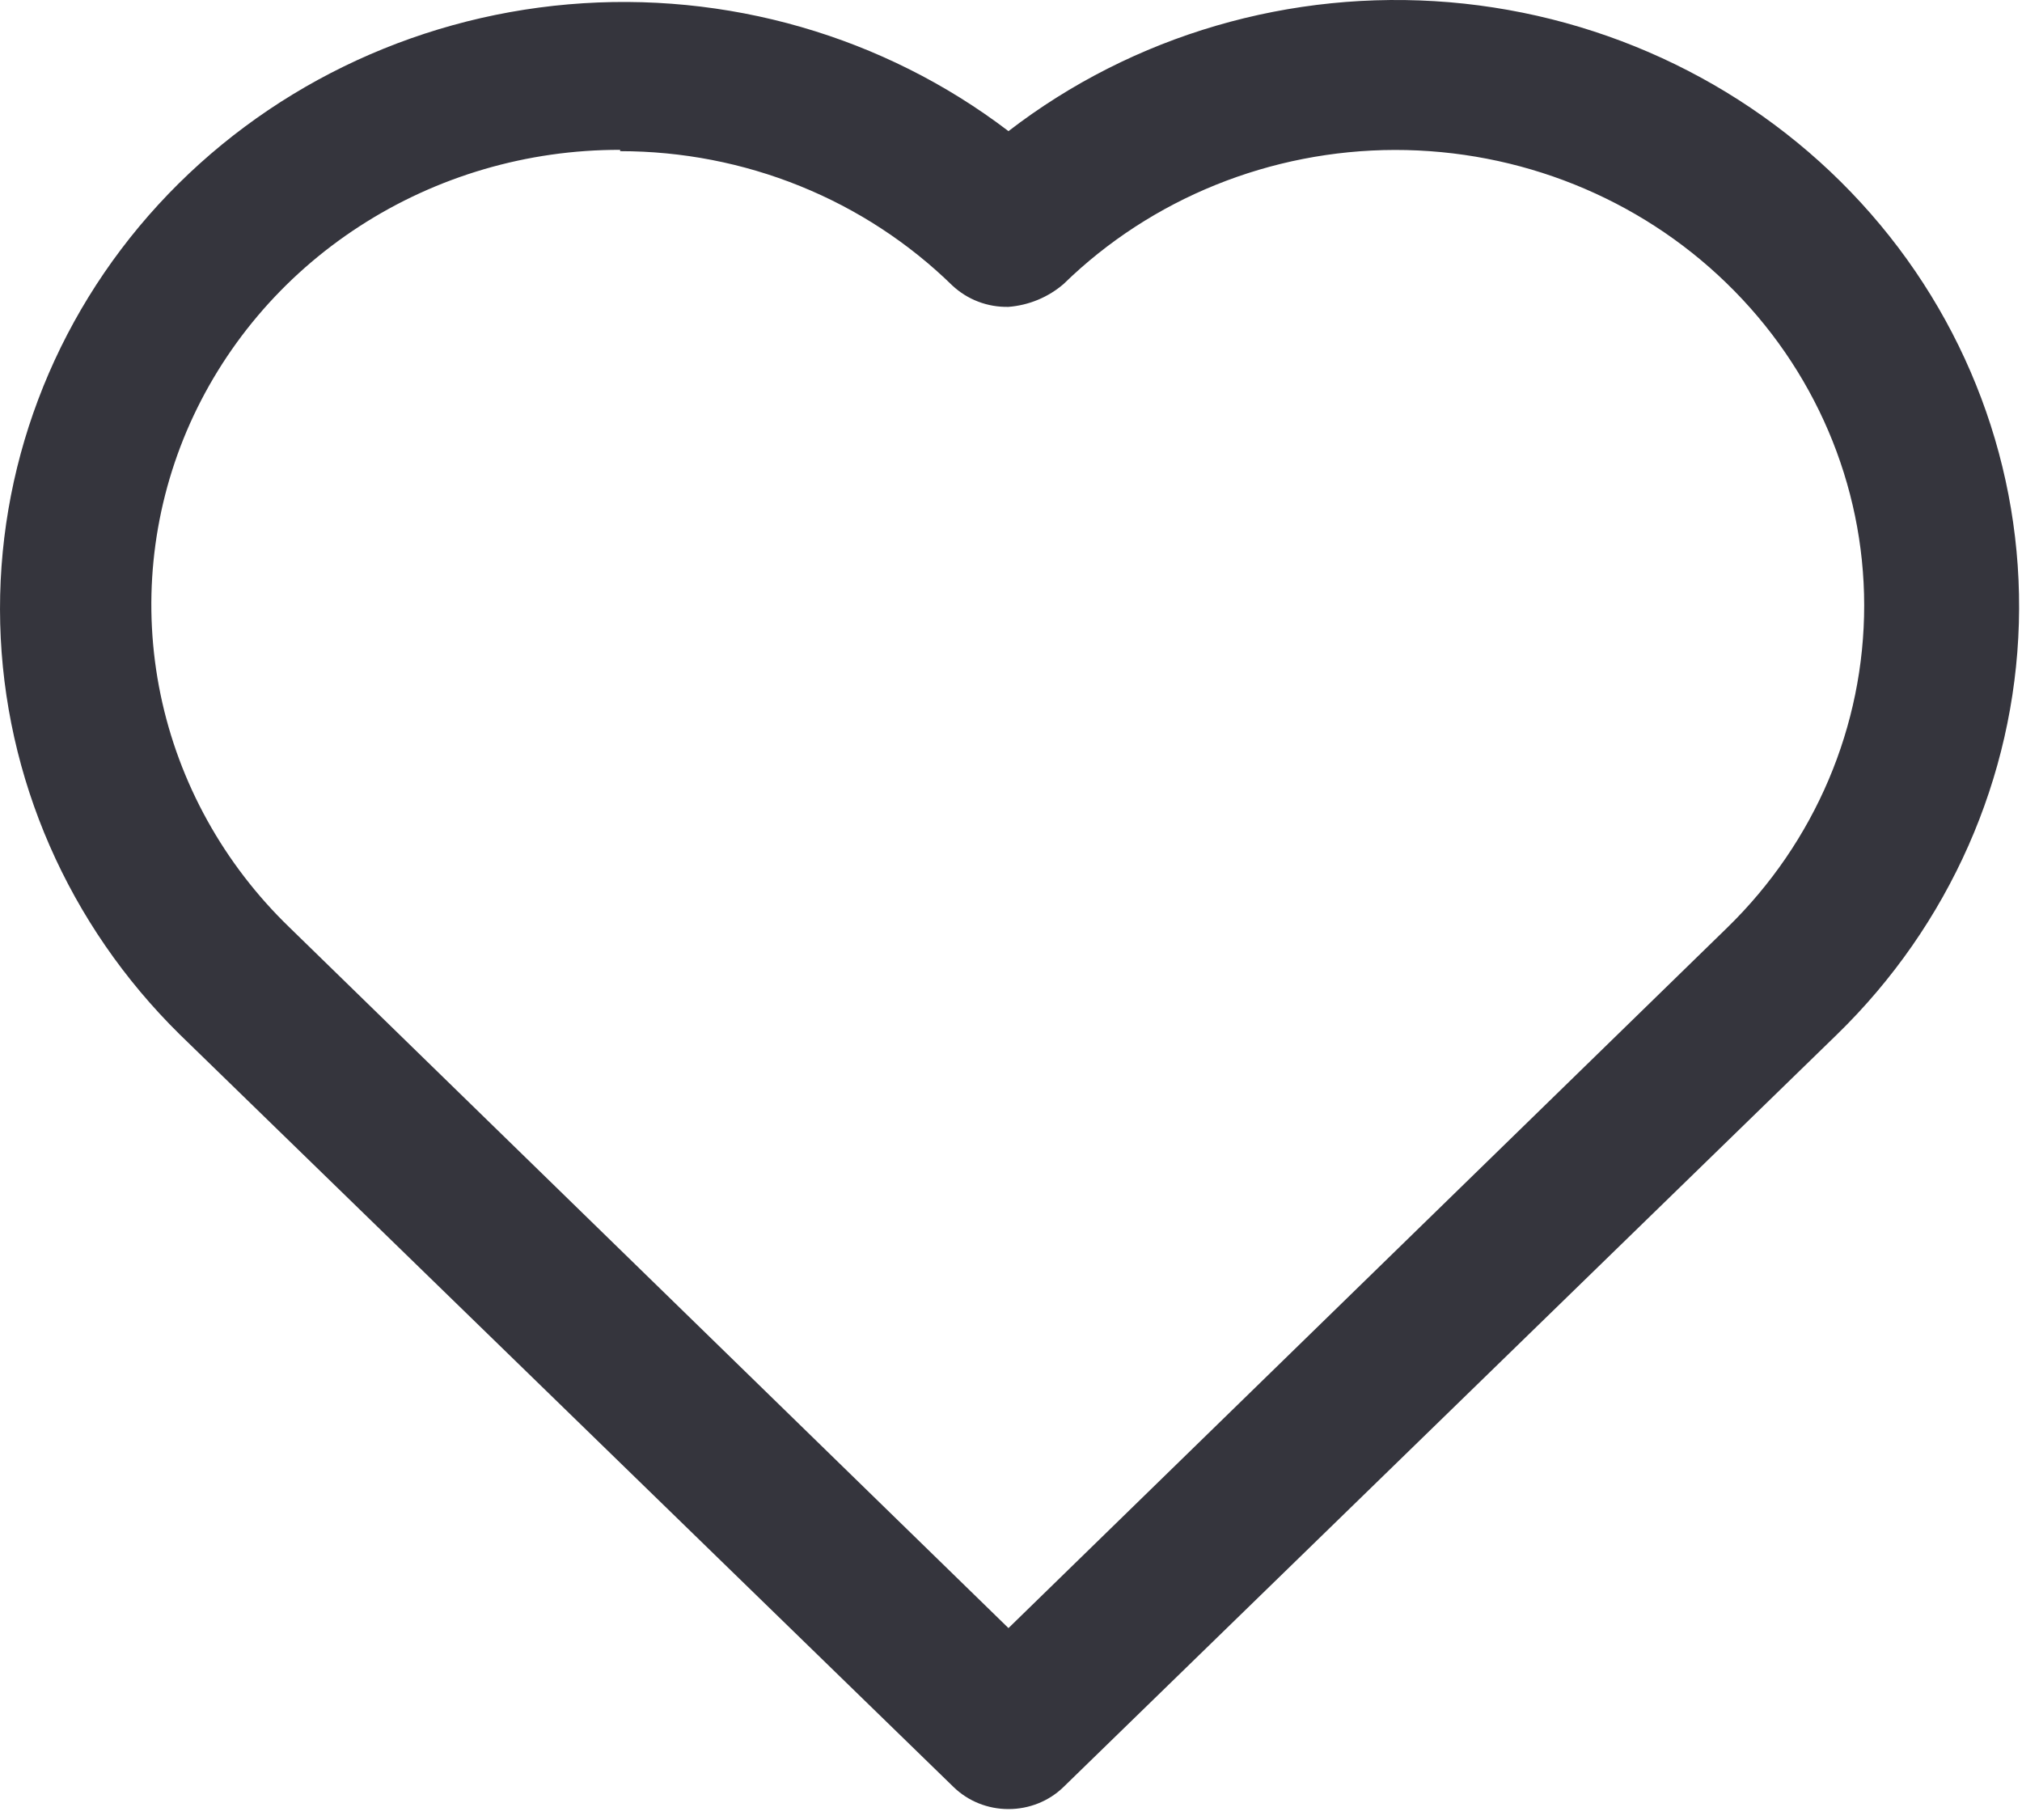 <svg width="20" height="18" viewBox="0 0 20 18" fill="none" xmlns="http://www.w3.org/2000/svg">
<path d="M9.975 17.892C9.771 17.892 9.576 17.814 9.432 17.674L1.778 10.231C0.676 9.146 0.041 7.693 0.002 6.169C-0.037 4.644 0.522 3.162 1.566 2.024C2.61 0.887 4.06 0.178 5.623 0.043C7.185 -0.092 8.741 0.356 9.975 1.297C11.208 0.347 12.768 -0.109 14.336 0.022C15.904 0.154 17.36 0.863 18.407 2.005C19.455 3.147 20.013 4.635 19.969 6.164C19.925 7.693 19.281 9.149 18.17 10.231L10.519 17.674C10.375 17.814 10.179 17.892 9.975 17.892ZM6.134 1.482C5.217 1.48 4.319 1.743 3.556 2.238C2.792 2.733 2.198 3.438 1.847 4.262C1.497 5.087 1.407 5.994 1.588 6.869C1.769 7.743 2.214 8.546 2.865 9.174L9.975 16.102L17.085 9.174C17.953 8.328 18.44 7.181 18.439 5.985C18.438 4.79 17.948 3.644 17.077 2.8C16.207 1.955 15.028 1.482 13.798 1.483C12.569 1.485 11.39 1.961 10.522 2.807C10.37 2.939 10.178 3.019 9.975 3.035C9.873 3.037 9.771 3.02 9.675 2.983C9.58 2.947 9.493 2.892 9.419 2.823C8.988 2.402 8.477 2.068 7.913 1.84C7.349 1.612 6.745 1.495 6.134 1.495V1.482Z" fill="#35353D"/>
</svg>
